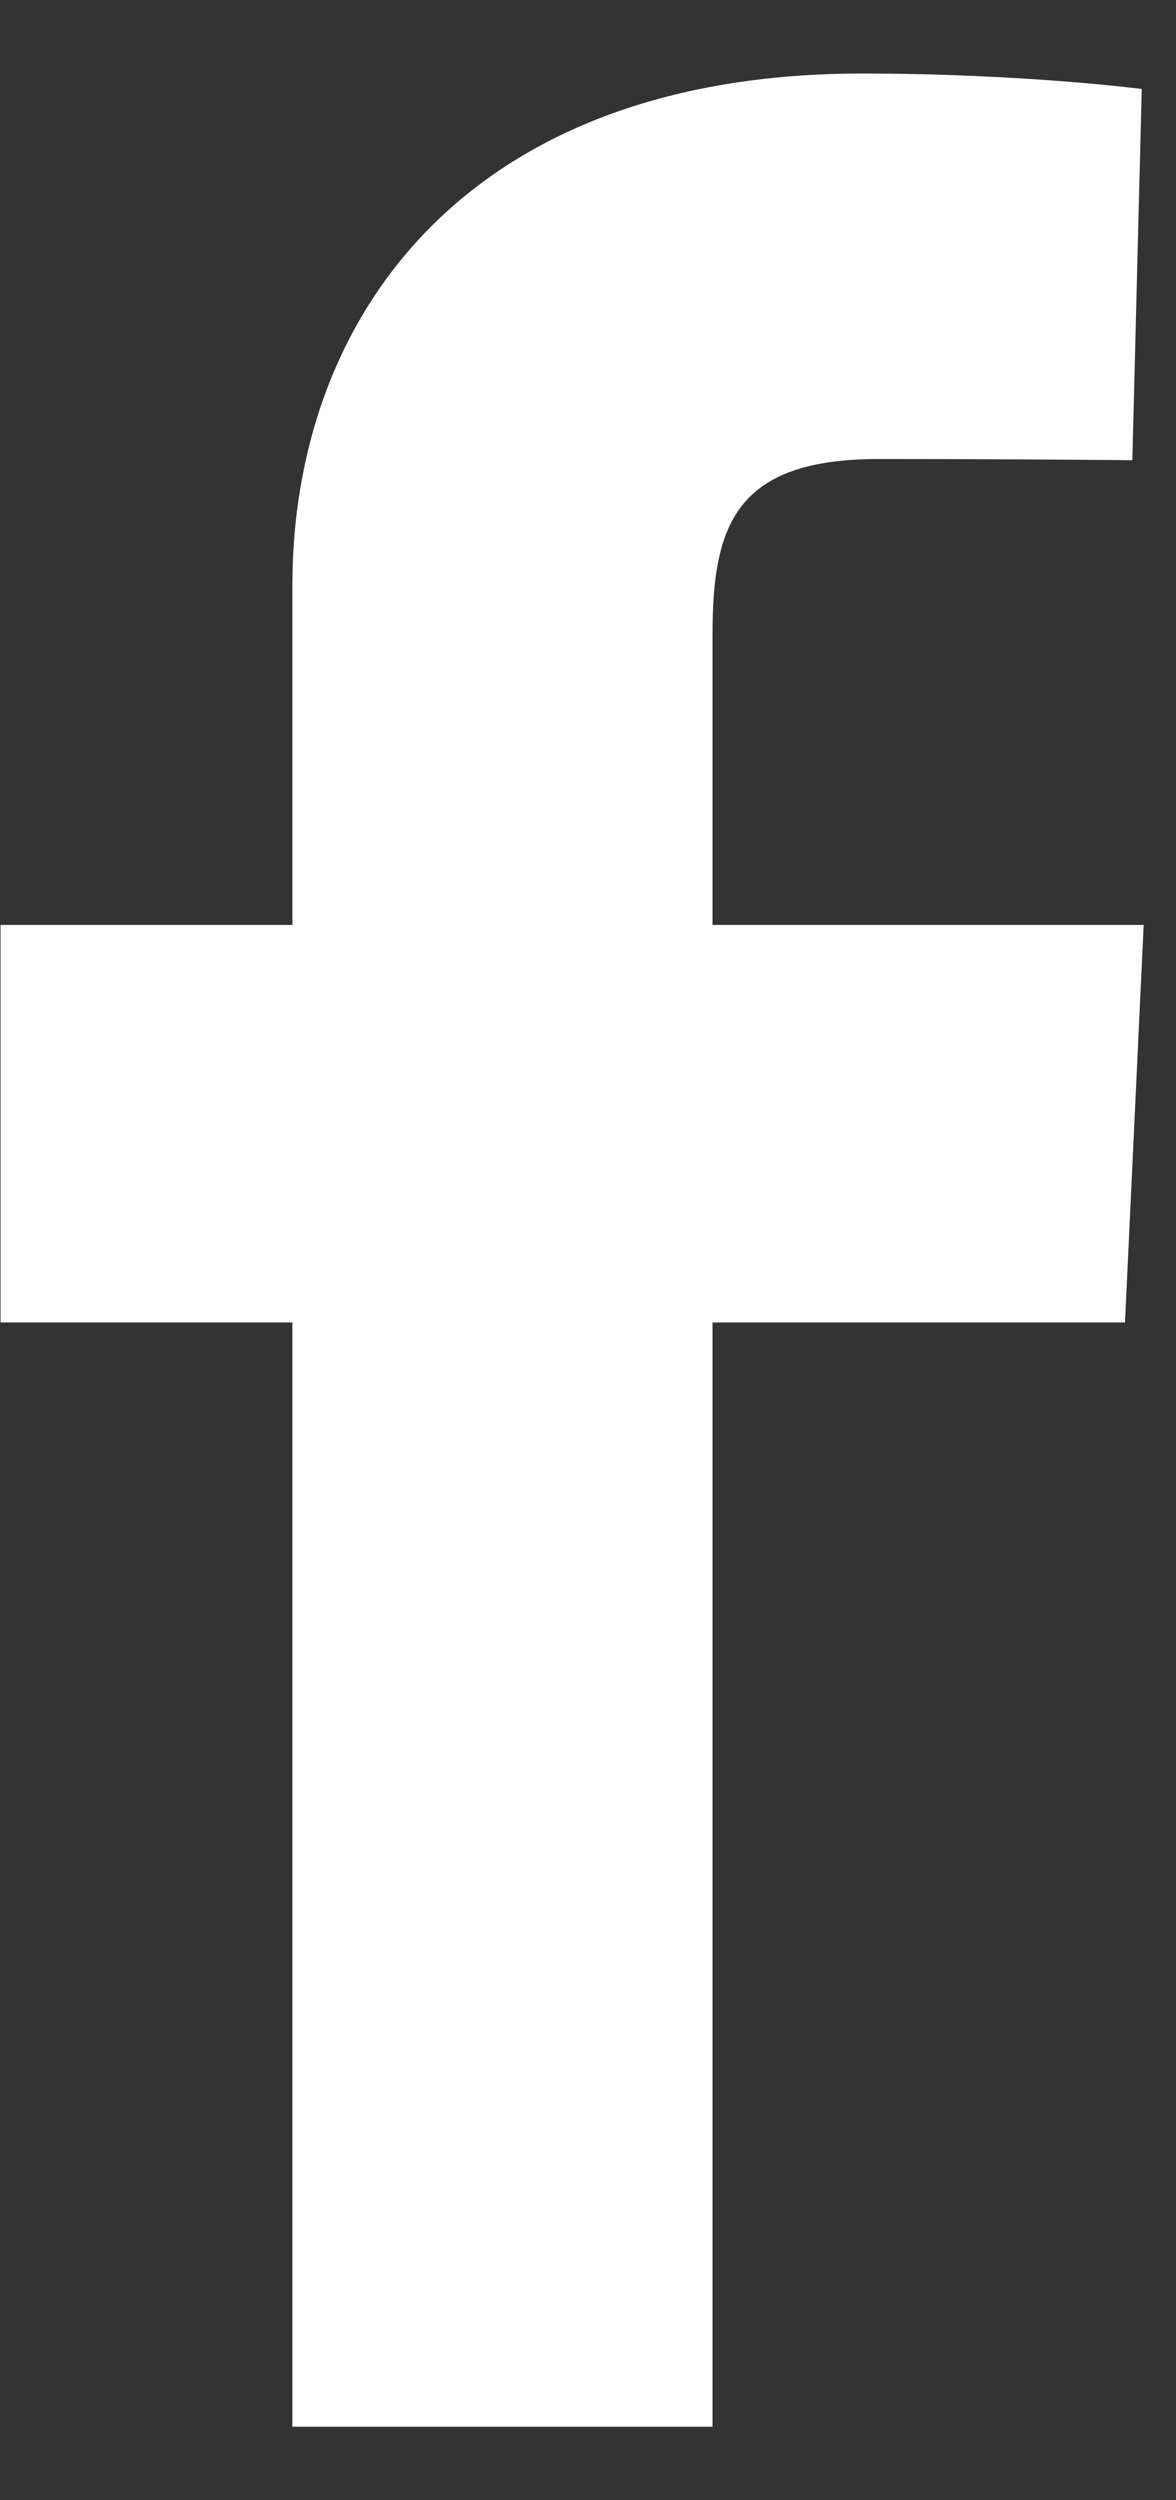 <svg width="8" height="17" viewBox="0 0 8 17" fill="none" xmlns="http://www.w3.org/2000/svg">
<rect x="0" y="0" width="8" height="17" fill="#333333" stroke="none"/>
<g clip-path="url(#clip0_1_1480)">
<path d="M1.989 16.5V8.992H0.004V6.289H1.989V3.98C1.989 2.166 3.162 0.5 5.864 0.5C6.958 0.5 7.767 0.605 7.767 0.605L7.703 3.129C7.703 3.129 6.878 3.121 5.978 3.121C5.003 3.121 4.847 3.57 4.847 4.315V6.289H7.78L7.653 8.992H4.847V16.5H1.989Z" fill="white"/>
</g>
<defs>
<clipPath id="clip0_1_1480">
<rect width="7.784" height="16" fill="white" transform="translate(0 0.5)"/>
</clipPath>
</defs>
</svg>
